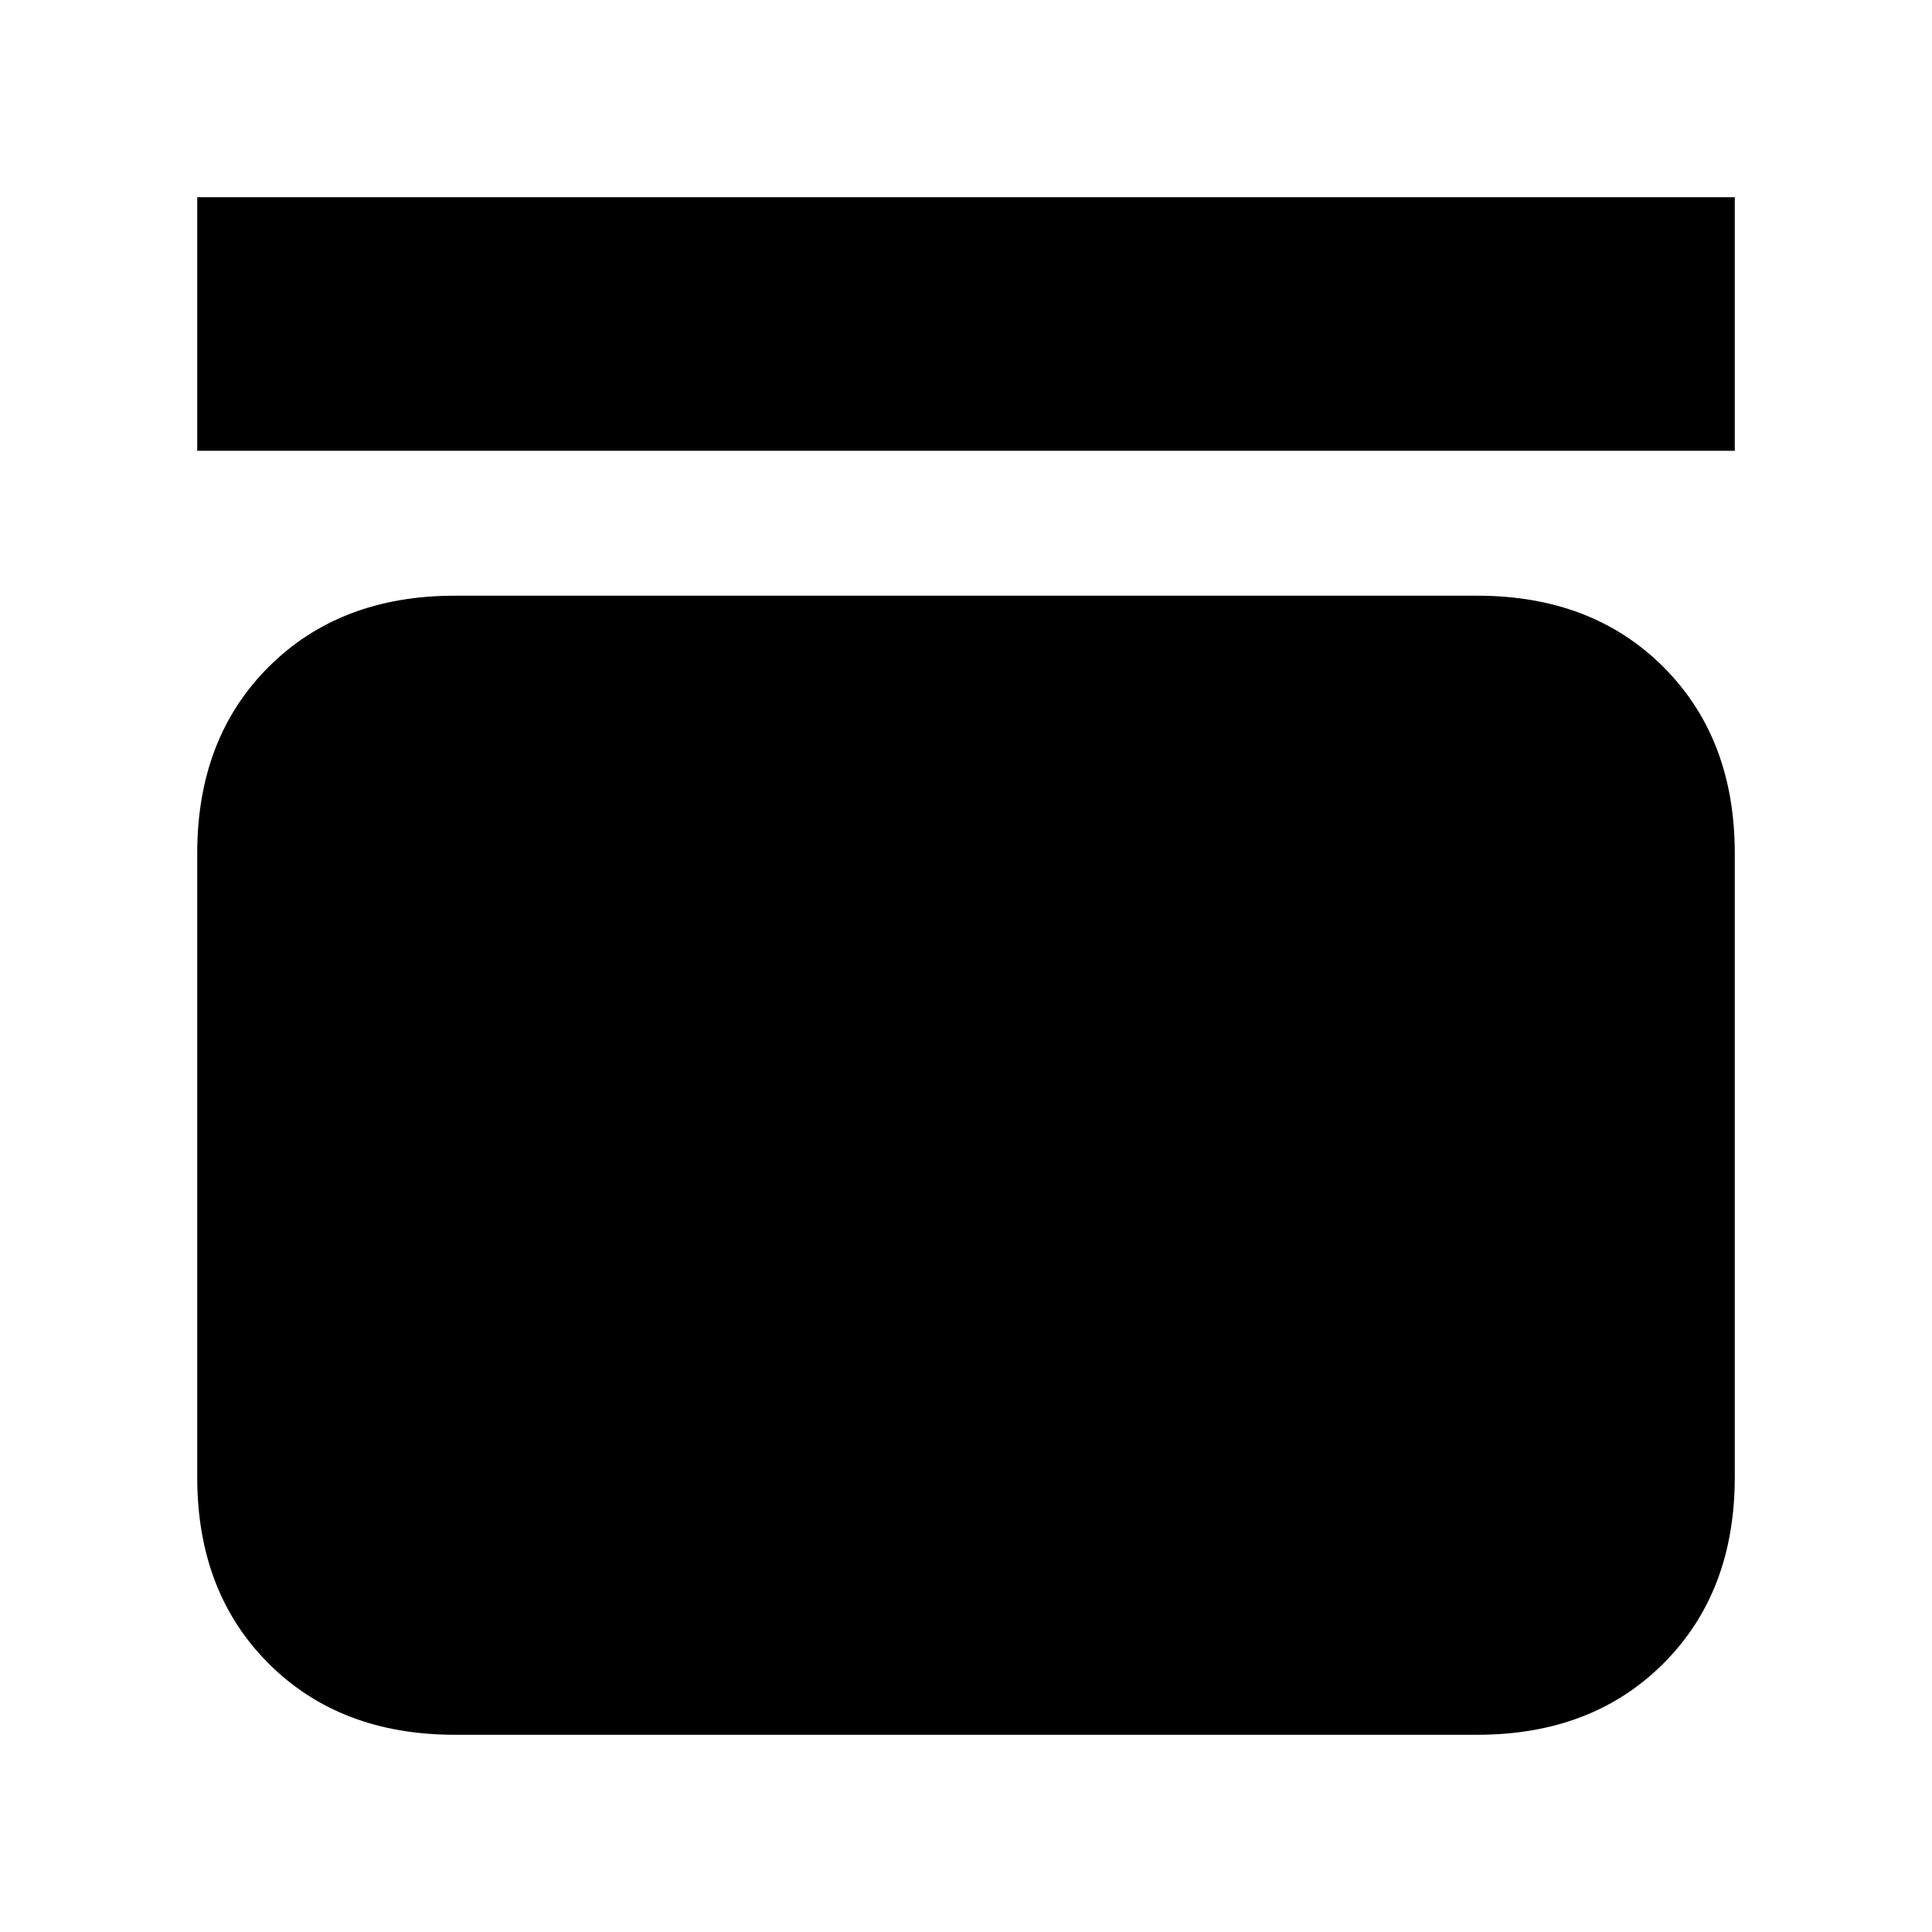 <svg xmlns="http://www.w3.org/2000/svg" height="20" viewBox="0 -960 960 960" width="20"><path d="M98-736v-126h764v126H98Zm636 72q57.13 0 92.56 35.44Q862-593.13 862-536v310q0 57.12-35.44 92.56Q791.13-98 734-98H226q-57.12 0-92.56-35.44Q98-168.88 98-226v-310q0-57.13 35.44-92.56Q168.88-664 226-664h508Z"/></svg>